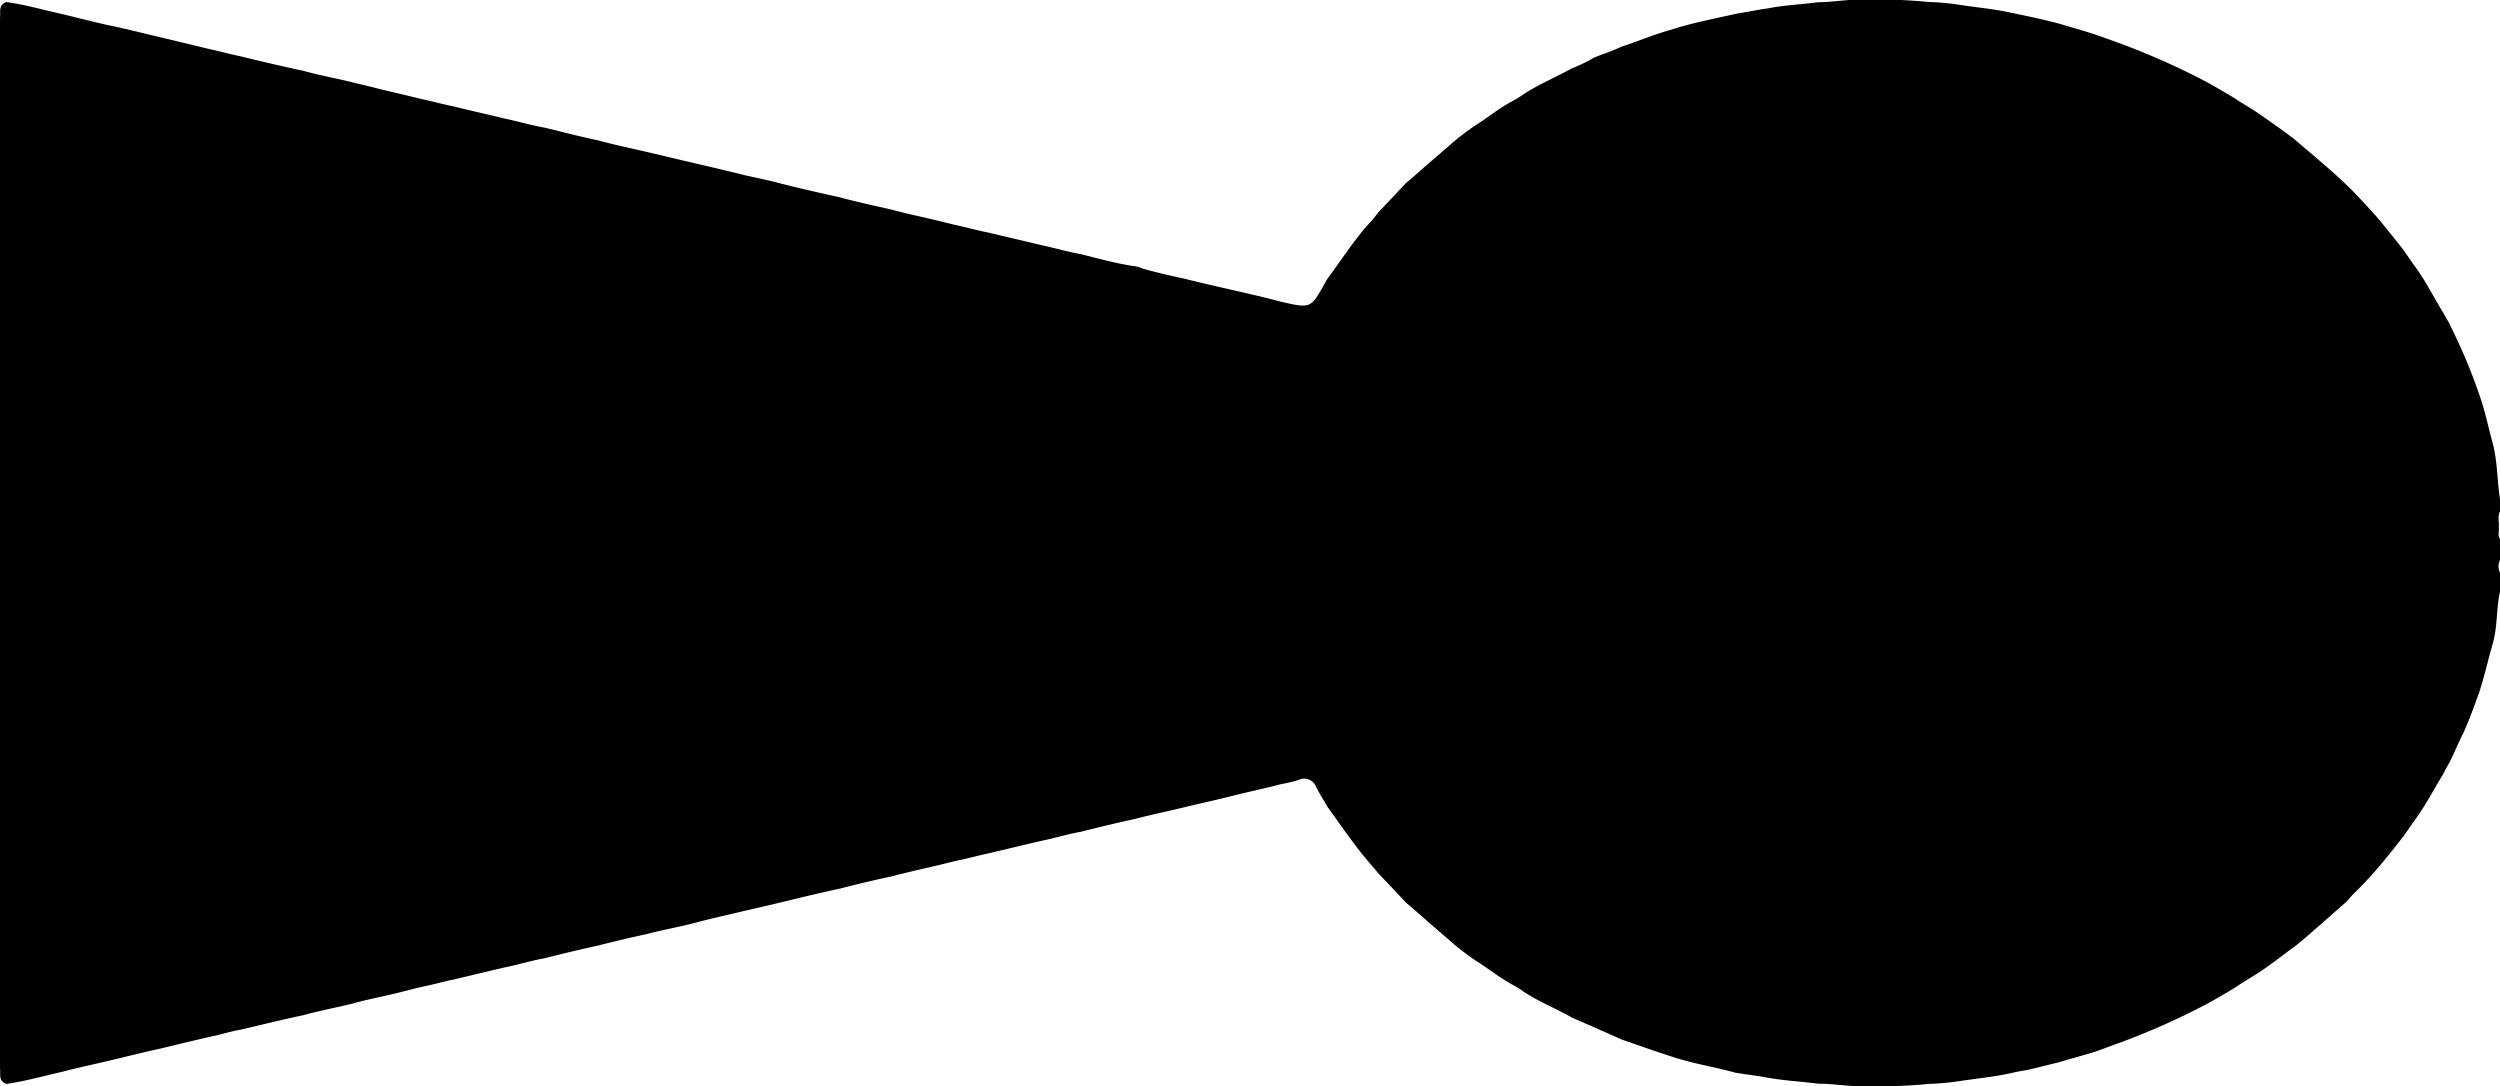 <svg xmlns="http://www.w3.org/2000/svg" width="51.706" height="22.467" viewBox="0 0 51.706 22.467">
  <path id="Path_33240" data-name="Path 33240" d="M1300.716-12h.262c.109.057.224.011.336.026.077-.012.158.027.231-.026h.436a.292.292,0,0,0,.262,0h.393c.355.08.722.048,1.074.15s.683.172,1.019.284c.278.1.555.2.825.321.175.09.354.167.531.248.106.05.206.117.312.166.3.183.615.347.908.552.119.089.242.171.363.255.174.135.348.271.518.412a8.627,8.627,0,0,1,.66.6c.069.082.159.135.229.217.29.334.587.659.869,1,.192.268.4.521.58.8.1.154.192.32.3.472.11.184.22.369.324.558a14.942,14.942,0,0,1,.907,2.08c.134.321.207.668.313,1,.055.237.12.471.17.71.014.091.03.182.052.271.079.349.112.708.166,1.063a5.484,5.484,0,0,1,.061.656,10.054,10.054,0,0,1,.044,1.285c.022.335-.052.664-.048,1-.048.356-.063.717-.129,1.07-.04.215-.063.433-.1.648-.122.439-.191.9-.337,1.326-.109.342-.23.679-.347,1.018-.066.151-.134.3-.2.454-.089.187-.165.383-.252.572-.185.325-.326.681-.53.992a1.677,1.677,0,0,0-.14.221c-.152.284-.352.527-.522.8a5.582,5.582,0,0,1-.352.462c-.148.166-.293.336-.438.506-.135.15-.265.3-.4.459q-.3.279-.6.567c-.1.081-.191.167-.29.245-.35.293-.723.545-1.089.81-.136.078-.269.163-.408.233a.266.266,0,0,0-.146.374,3.107,3.107,0,0,1,.086.363c.088.333.158.672.243,1.007s.154.659.234.988.154.687.243,1.026c.08.371.169.739.262,1.106.051.284.136.559.193.841.083.355.169.708.252,1.063.04.2.1.4.14.6.034.162.079.321.115.482.073.315.145.63.226.942.076.359.162.715.253,1.069.138.651.309,1.291.452,1.94.084.342.157.688.248,1.028s.145.665.232.994c.077.344.154.687.243,1.027.08.371.169.739.262,1.106.051.284.136.559.193.841.083.355.169.708.252,1.062.04.2.1.4.139.6.035.161.078.32.118.48.082.313.136.634.224.945.09.354.155.716.253,1.067.091.438.2.869.3,1.3.035.206.1.4.141.606q.123.533.253,1.065c.072.332.155.661.234.991s.154.689.244,1.03c.084.381.194.756.249,1.146-.061.171-.193.119-.305.133-.285.01-.571.009-.856,0q-.435.012-.869,0c-.291.008-.581.009-.872,0-.291.008-.581.009-.872,0-.291.008-.581.009-.872,0-.291.008-.581.009-.872,0-.291.008-.582.009-.872,0-.291.008-.582.009-.872,0-.291.008-.581.009-.872,0-.291.008-.582.009-.872,0-.291.008-.581.009-.872,0-.291.008-.581.009-.872,0-.291.008-.581.009-.872,0-.291.008-.581.009-.872,0-.291.008-.581.009-.872,0-.291.008-.582.009-.872,0-.291.008-.581.009-.872,0-.291.008-.581.009-.872,0-.291.008-.581.009-.872,0-.291.008-.581.009-.872,0-.291.008-.582.009-.872,0-.291.008-.581.009-.872,0-.291.008-.581.009-.872,0-.29.008-.579.009-.869,0-.285.006-.571.009-.856,0-.112-.012-.244.037-.309-.127.052-.391.162-.766.246-1.148.082-.344.173-.685.246-1.031s.155-.663.232-.994c.084-.354.171-.707.255-1.061.043-.2.1-.4.141-.606.107-.433.209-.866.3-1.3.1-.35.16-.714.252-1.067.072-.316.157-.627.227-.943.038-.161.08-.321.116-.484.046-.213.105-.423.147-.638.087-.339.159-.683.244-1.023.059-.281.141-.556.191-.84.089-.368.186-.734.263-1.106.093-.339.164-.685.244-1.028s.158-.659.234-.99.16-.684.245-1.025c.049-.216.091-.434.147-.648.112-.43.21-.865.306-1.3.095-.352.173-.71.253-1.067.085-.311.15-.629.226-.943.038-.161.08-.321.116-.483.044-.2.1-.4.139-.6.086-.354.166-.709.252-1.063.06-.281.14-.556.192-.839.09-.365.193-.725.247-1.1a.688.688,0,0,1,.054-.186c.08-.281.145-.567.206-.853.083-.326.157-.655.232-.983s.153-.674.243-1.007c.142-.622.142-.622-.35-.9-.039-.022-.078-.043-.117-.067-.364-.269-.742-.513-1.09-.811a2.323,2.323,0,0,0-.289-.244c-.2-.193-.4-.379-.6-.567-.131-.155-.263-.308-.4-.459-.144-.171-.29-.339-.437-.506a5.431,5.431,0,0,1-.352-.461c-.168-.271-.371-.51-.522-.8a1.777,1.777,0,0,0-.139-.221c-.2-.312-.347-.663-.528-.989a3.018,3.018,0,0,0-.222-.459c-.076-.187-.137-.382-.225-.563-.111-.344-.254-.674-.35-1.025-.146-.447-.233-.913-.337-1.373-.032-.216-.08-.428-.108-.645-.069-.337-.077-.683-.126-1.023,0-.334-.072-.662-.049-1a9.764,9.764,0,0,1,.044-1.285,5.3,5.3,0,0,1,.06-.656c.055-.353.085-.711.163-1.059a.648.648,0,0,1,.016-.078c.062-.3.129-.609.208-.909.1-.335.192-.677.315-1a15.055,15.055,0,0,1,.907-2.081c.106-.187.213-.375.325-.558.107-.151.193-.319.3-.472.175-.254.353-.506.538-.751.385-.446.755-.91,1.177-1.311.205-.189.406-.384.623-.555.172-.139.342-.28.518-.412.122-.084.243-.168.363-.255.291-.208.607-.363.908-.549.1-.054.2-.121.312-.17q.264-.13.532-.247c.271-.12.547-.225.824-.321.334-.124.68-.191,1.021-.285C1299.938-11.951,1300.331-11.937,1300.716-12Z" transform="translate(39.706 -1290.399) rotate(90)"/>
</svg>
